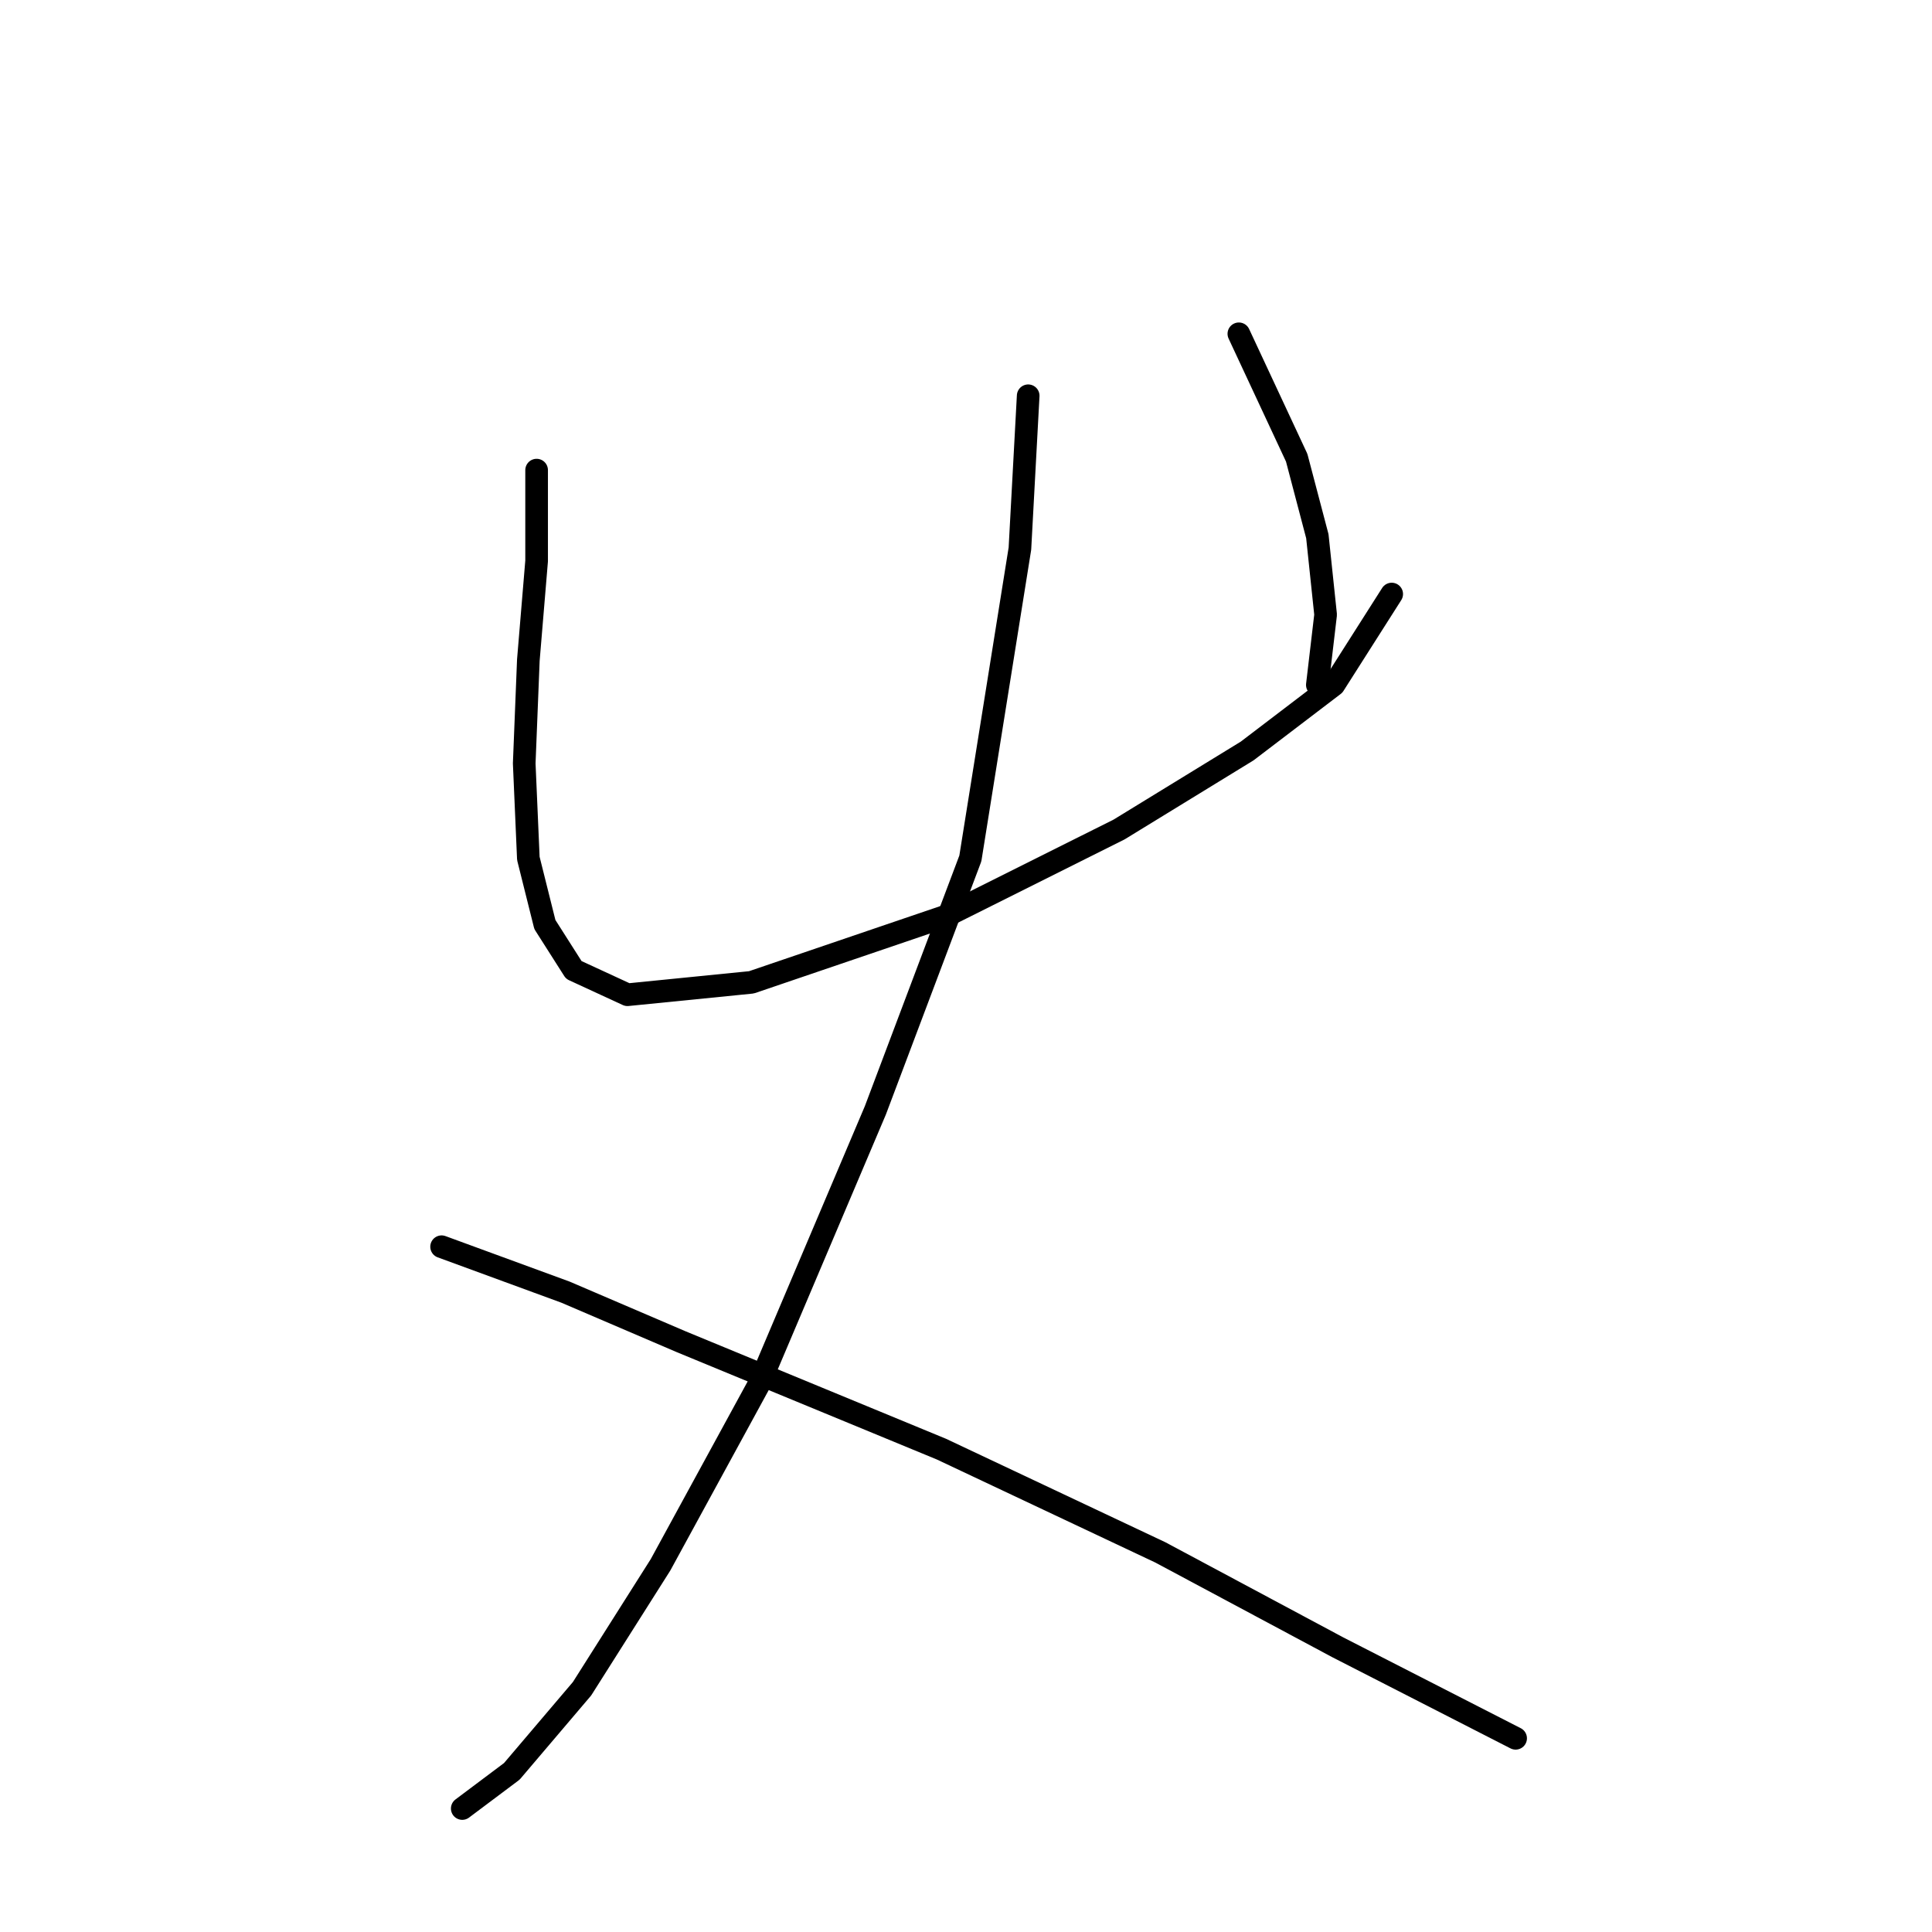 <?xml version="1.0" standalone="no"?>
    <svg width="256" height="256" xmlns="http://www.w3.org/2000/svg" version="1.1">
    <polyline stroke="black" stroke-width="3" stroke-linecap="round" fill="transparent" stroke-linejoin="round" points="71.104 62.293 71.104 74.335 70.009 87.472 69.462 101.156 70.009 113.745 72.198 122.503 76.03 128.524 83.146 131.808 99.566 130.166 125.292 121.408 148.282 109.914 165.25 99.514 176.745 90.756 184.408 78.714 184.408 78.714 " />
        <polyline stroke="black" stroke-width="3" stroke-linecap="round" fill="transparent" stroke-linejoin="round" points="164.155 44.23 171.818 60.651 174.555 71.051 175.65 81.451 174.555 90.756 174.555 90.756 " />
        <polyline stroke="black" stroke-width="3" stroke-linecap="round" fill="transparent" stroke-linejoin="round" points="136.24 52.441 135.145 72.693 128.577 113.745 115.987 147.134 100.661 183.26 87.525 207.344 77.125 223.765 67.819 234.712 61.251 239.638 61.251 239.638 " />
        <polyline stroke="black" stroke-width="3" stroke-linecap="round" fill="transparent" stroke-linejoin="round" points="58.514 165.197 74.935 171.218 90.261 177.786 124.745 192.018 153.755 205.702 177.292 218.291 200.828 230.333 200.828 230.333 " />
        </svg>